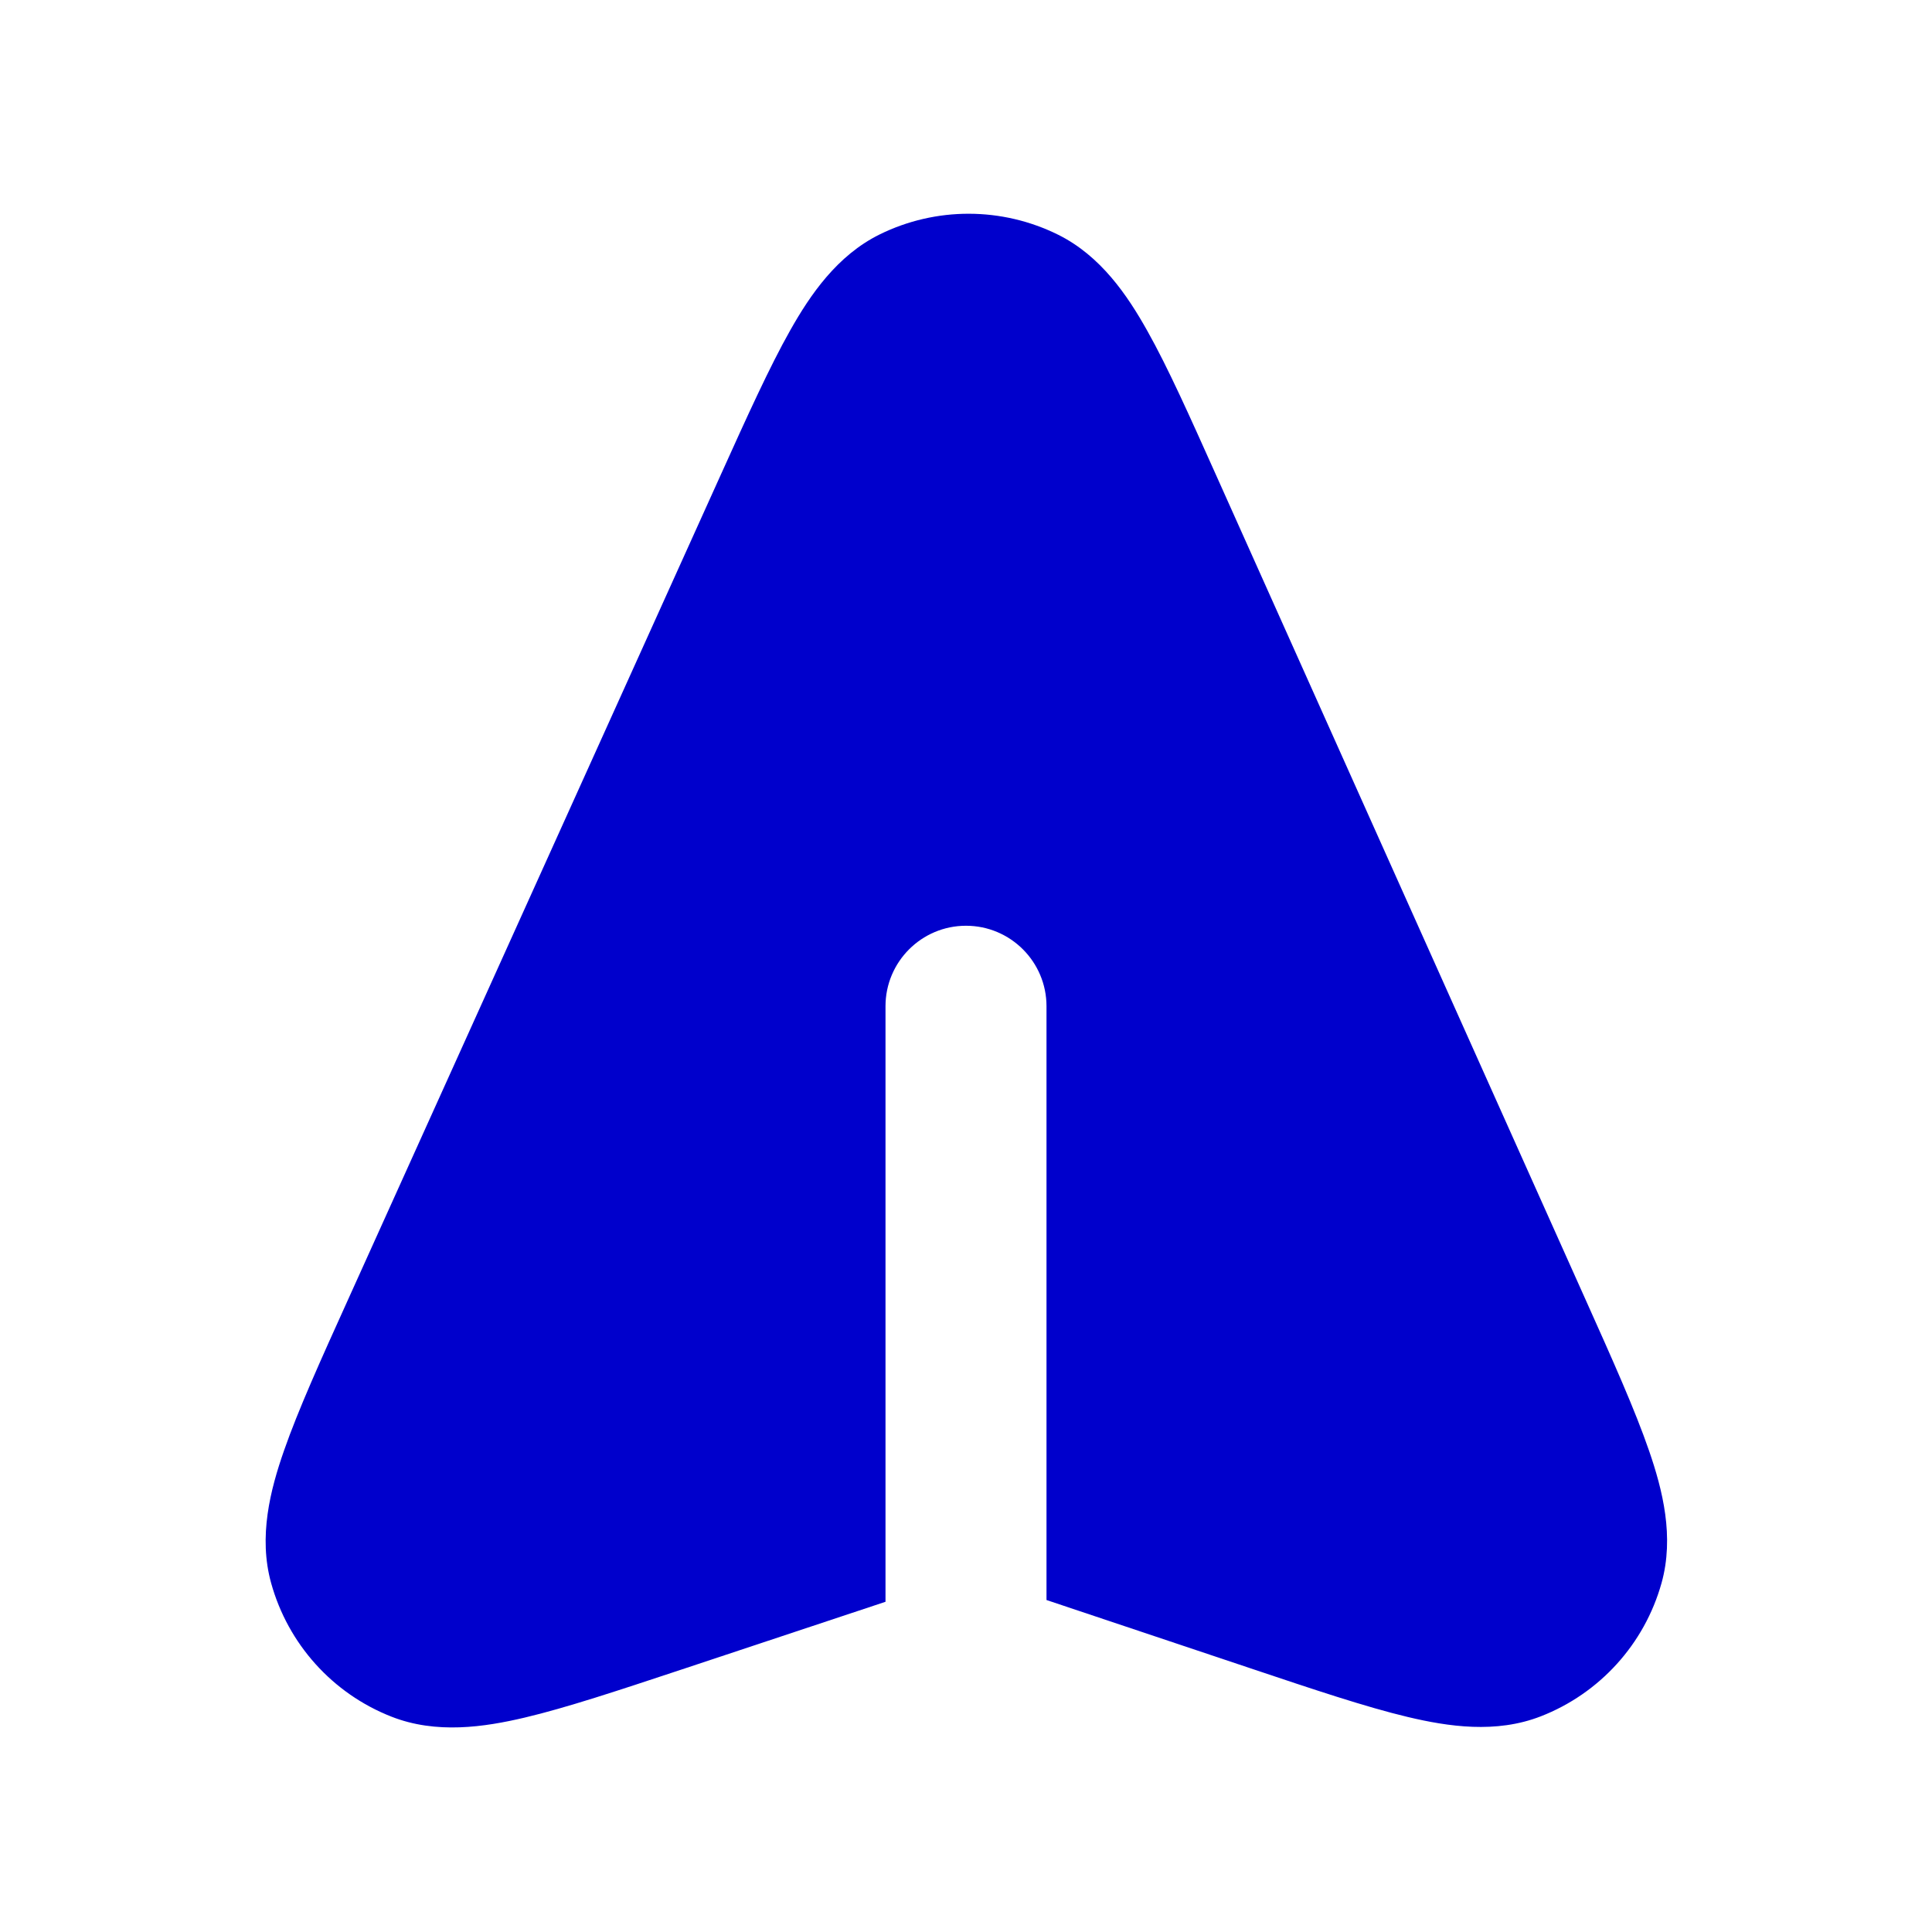 <svg width="24" height="24" viewBox="0 0 24 24" fill="none" xmlns="http://www.w3.org/2000/svg">
<path d="M13.145 2.916C12.447 2.57 11.627 2.568 10.928 2.912C10.398 3.174 10.066 3.661 9.816 4.104C9.559 4.559 9.282 5.171 8.951 5.904L4.325 16.141C3.985 16.892 3.703 17.517 3.528 18.02C3.358 18.507 3.208 19.088 3.368 19.665C3.578 20.423 4.131 21.038 4.863 21.325C5.42 21.544 6.015 21.455 6.516 21.337C7.034 21.215 7.686 20.998 8.468 20.739L11 19.898V12.5C11 11.948 11.448 11.5 12 11.5C12.552 11.5 13 11.948 13 12.5V19.876L15.539 20.726C16.32 20.988 16.97 21.206 17.488 21.329C17.989 21.448 18.583 21.538 19.14 21.321C19.872 21.036 20.428 20.423 20.64 19.666C20.801 19.09 20.653 18.508 20.485 18.021C20.312 17.518 20.032 16.892 19.695 16.141L15.112 5.914C14.783 5.18 14.509 4.566 14.253 4.111C14.005 3.668 13.674 3.179 13.145 2.916Z" fill="#0000CC"/>
</svg>
